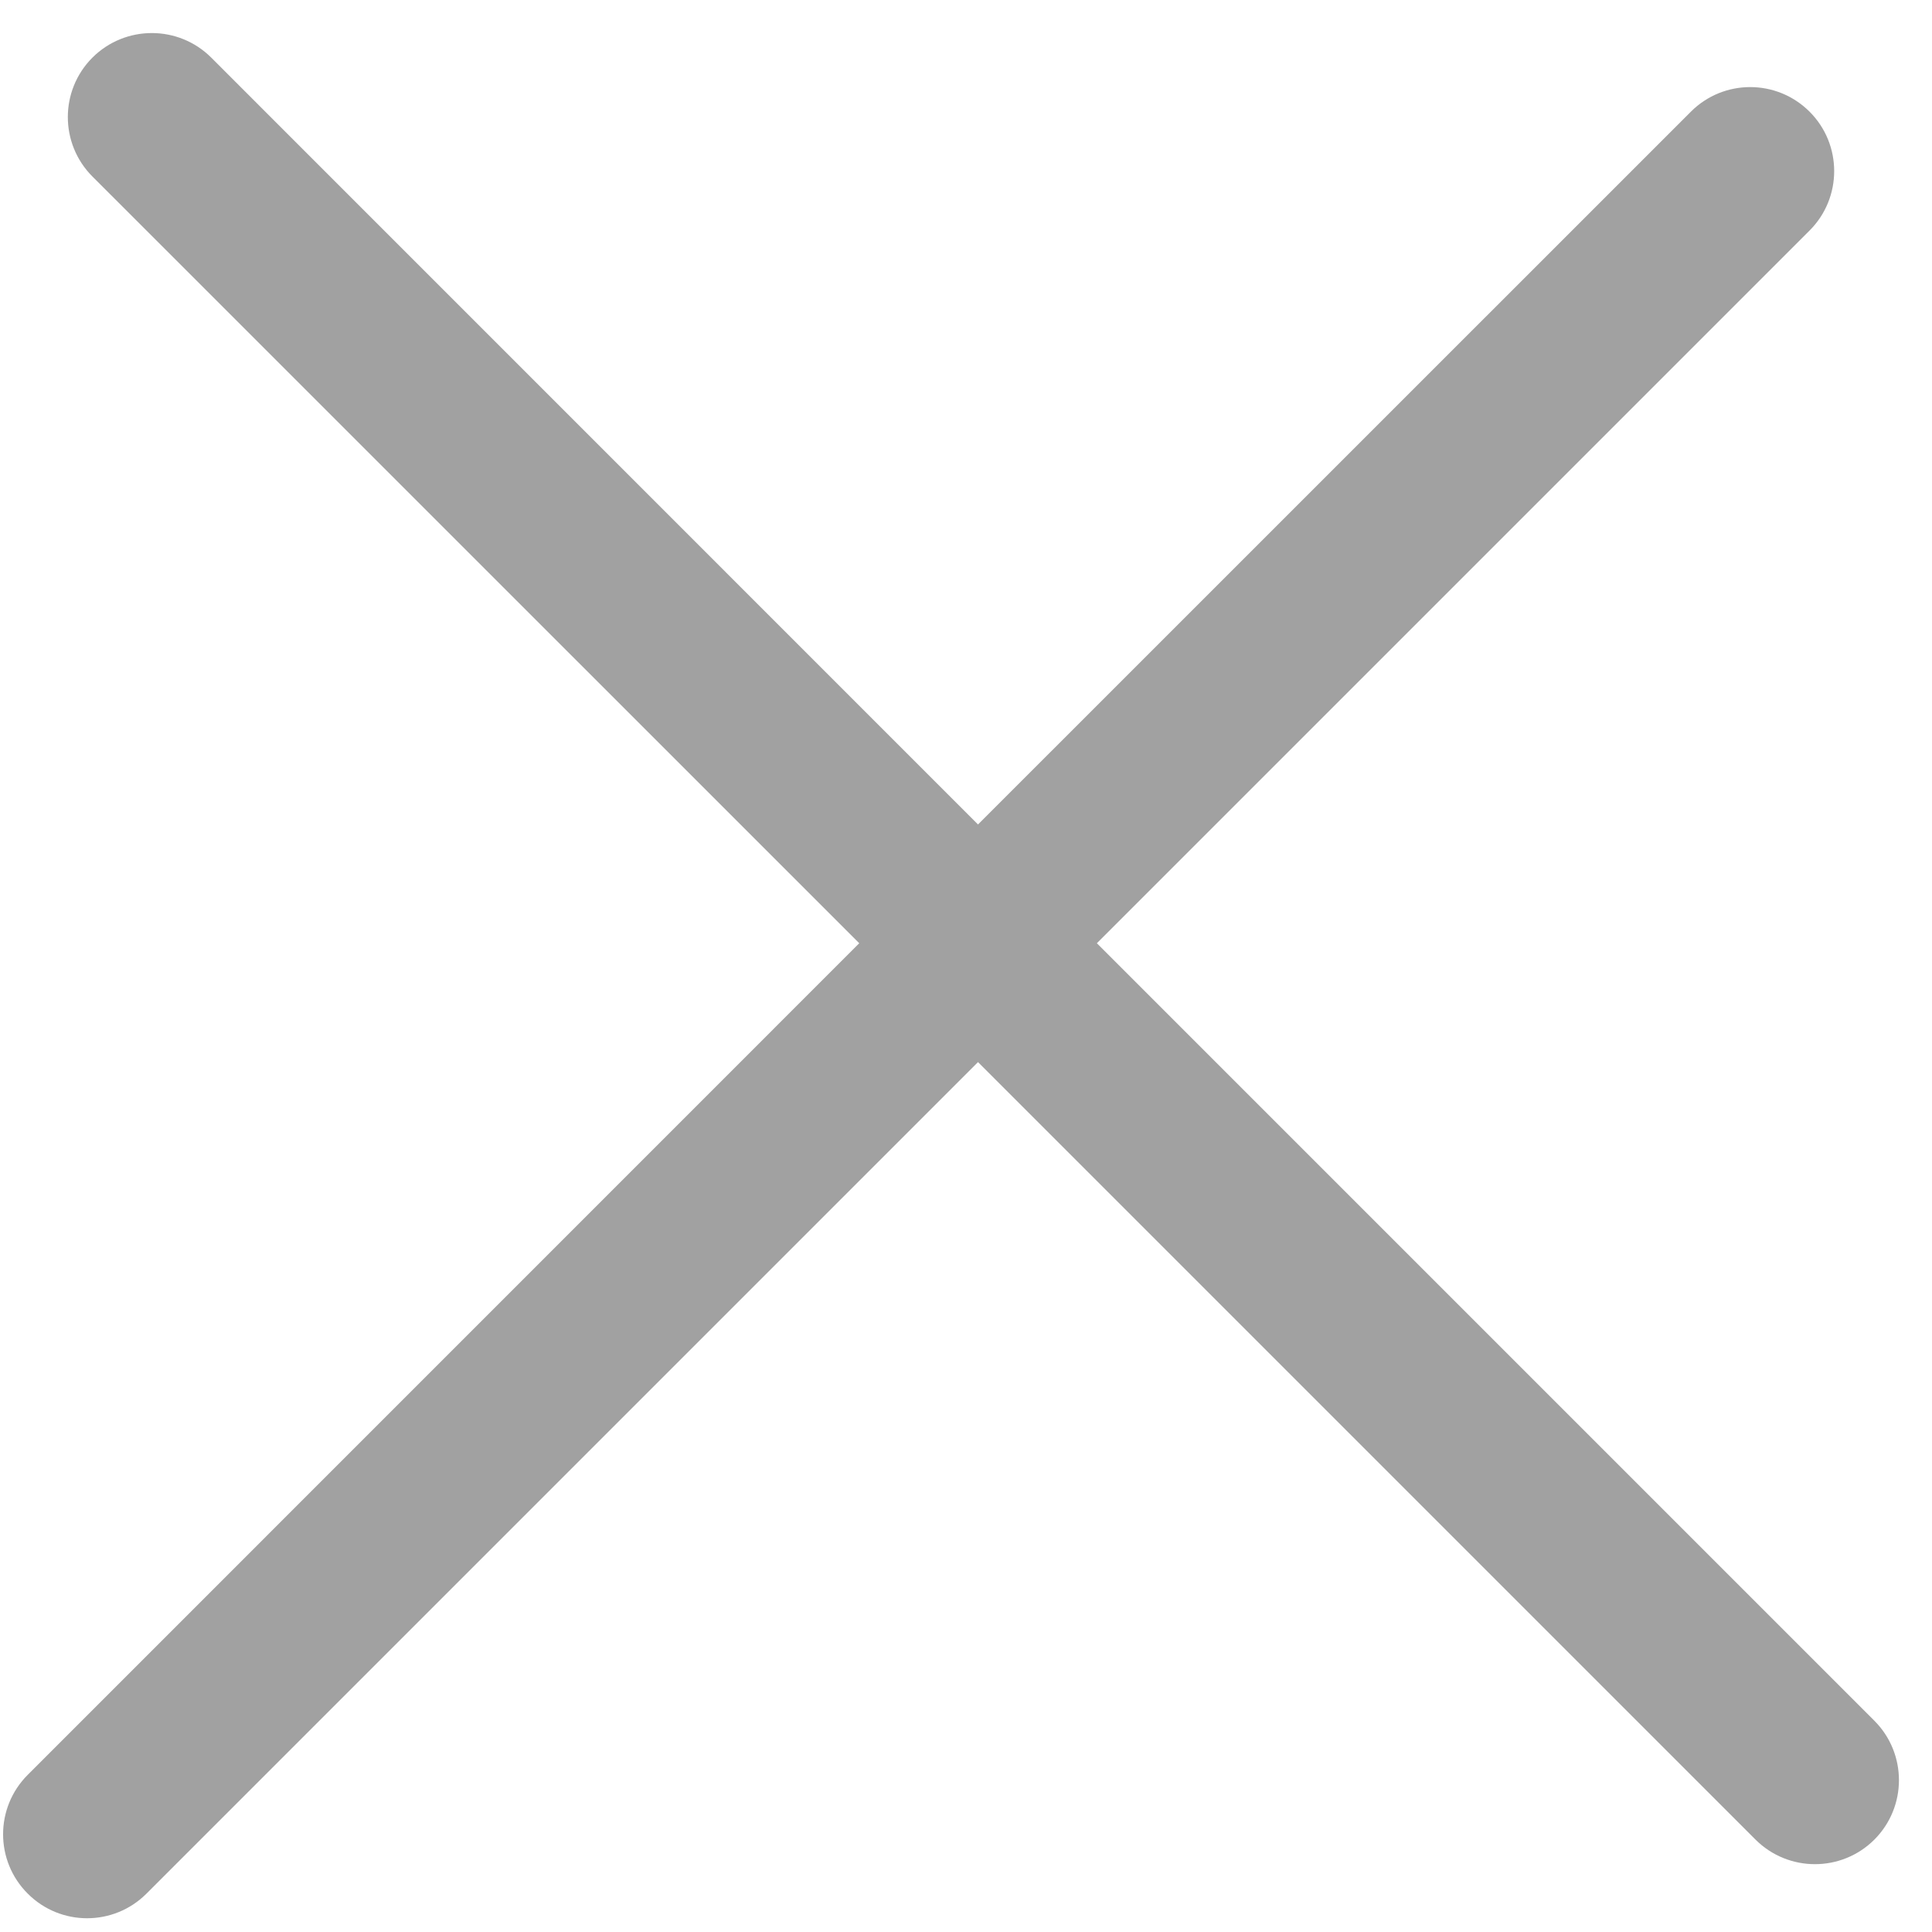 <svg width="23" height="23" viewBox="0 0 23 23" fill="none" xmlns="http://www.w3.org/2000/svg">
<path d="M2.515 0.686C2.124 0.296 1.491 0.296 1.1 0.686C0.71 1.077 0.71 1.71 1.1 2.101L10.229 11.229L0.33 21.129C-0.061 21.52 -0.061 22.153 0.33 22.543C0.72 22.934 1.353 22.934 1.744 22.543L11.643 12.644L20.899 21.9C21.29 22.29 21.923 22.29 22.314 21.9C22.704 21.509 22.704 20.876 22.314 20.485L13.058 11.229L21.543 2.744C21.933 2.354 21.933 1.72 21.543 1.33C21.152 0.939 20.519 0.939 20.129 1.33L11.643 9.815L2.515 0.686Z" fill="#A1A1A1"/>
</svg>
